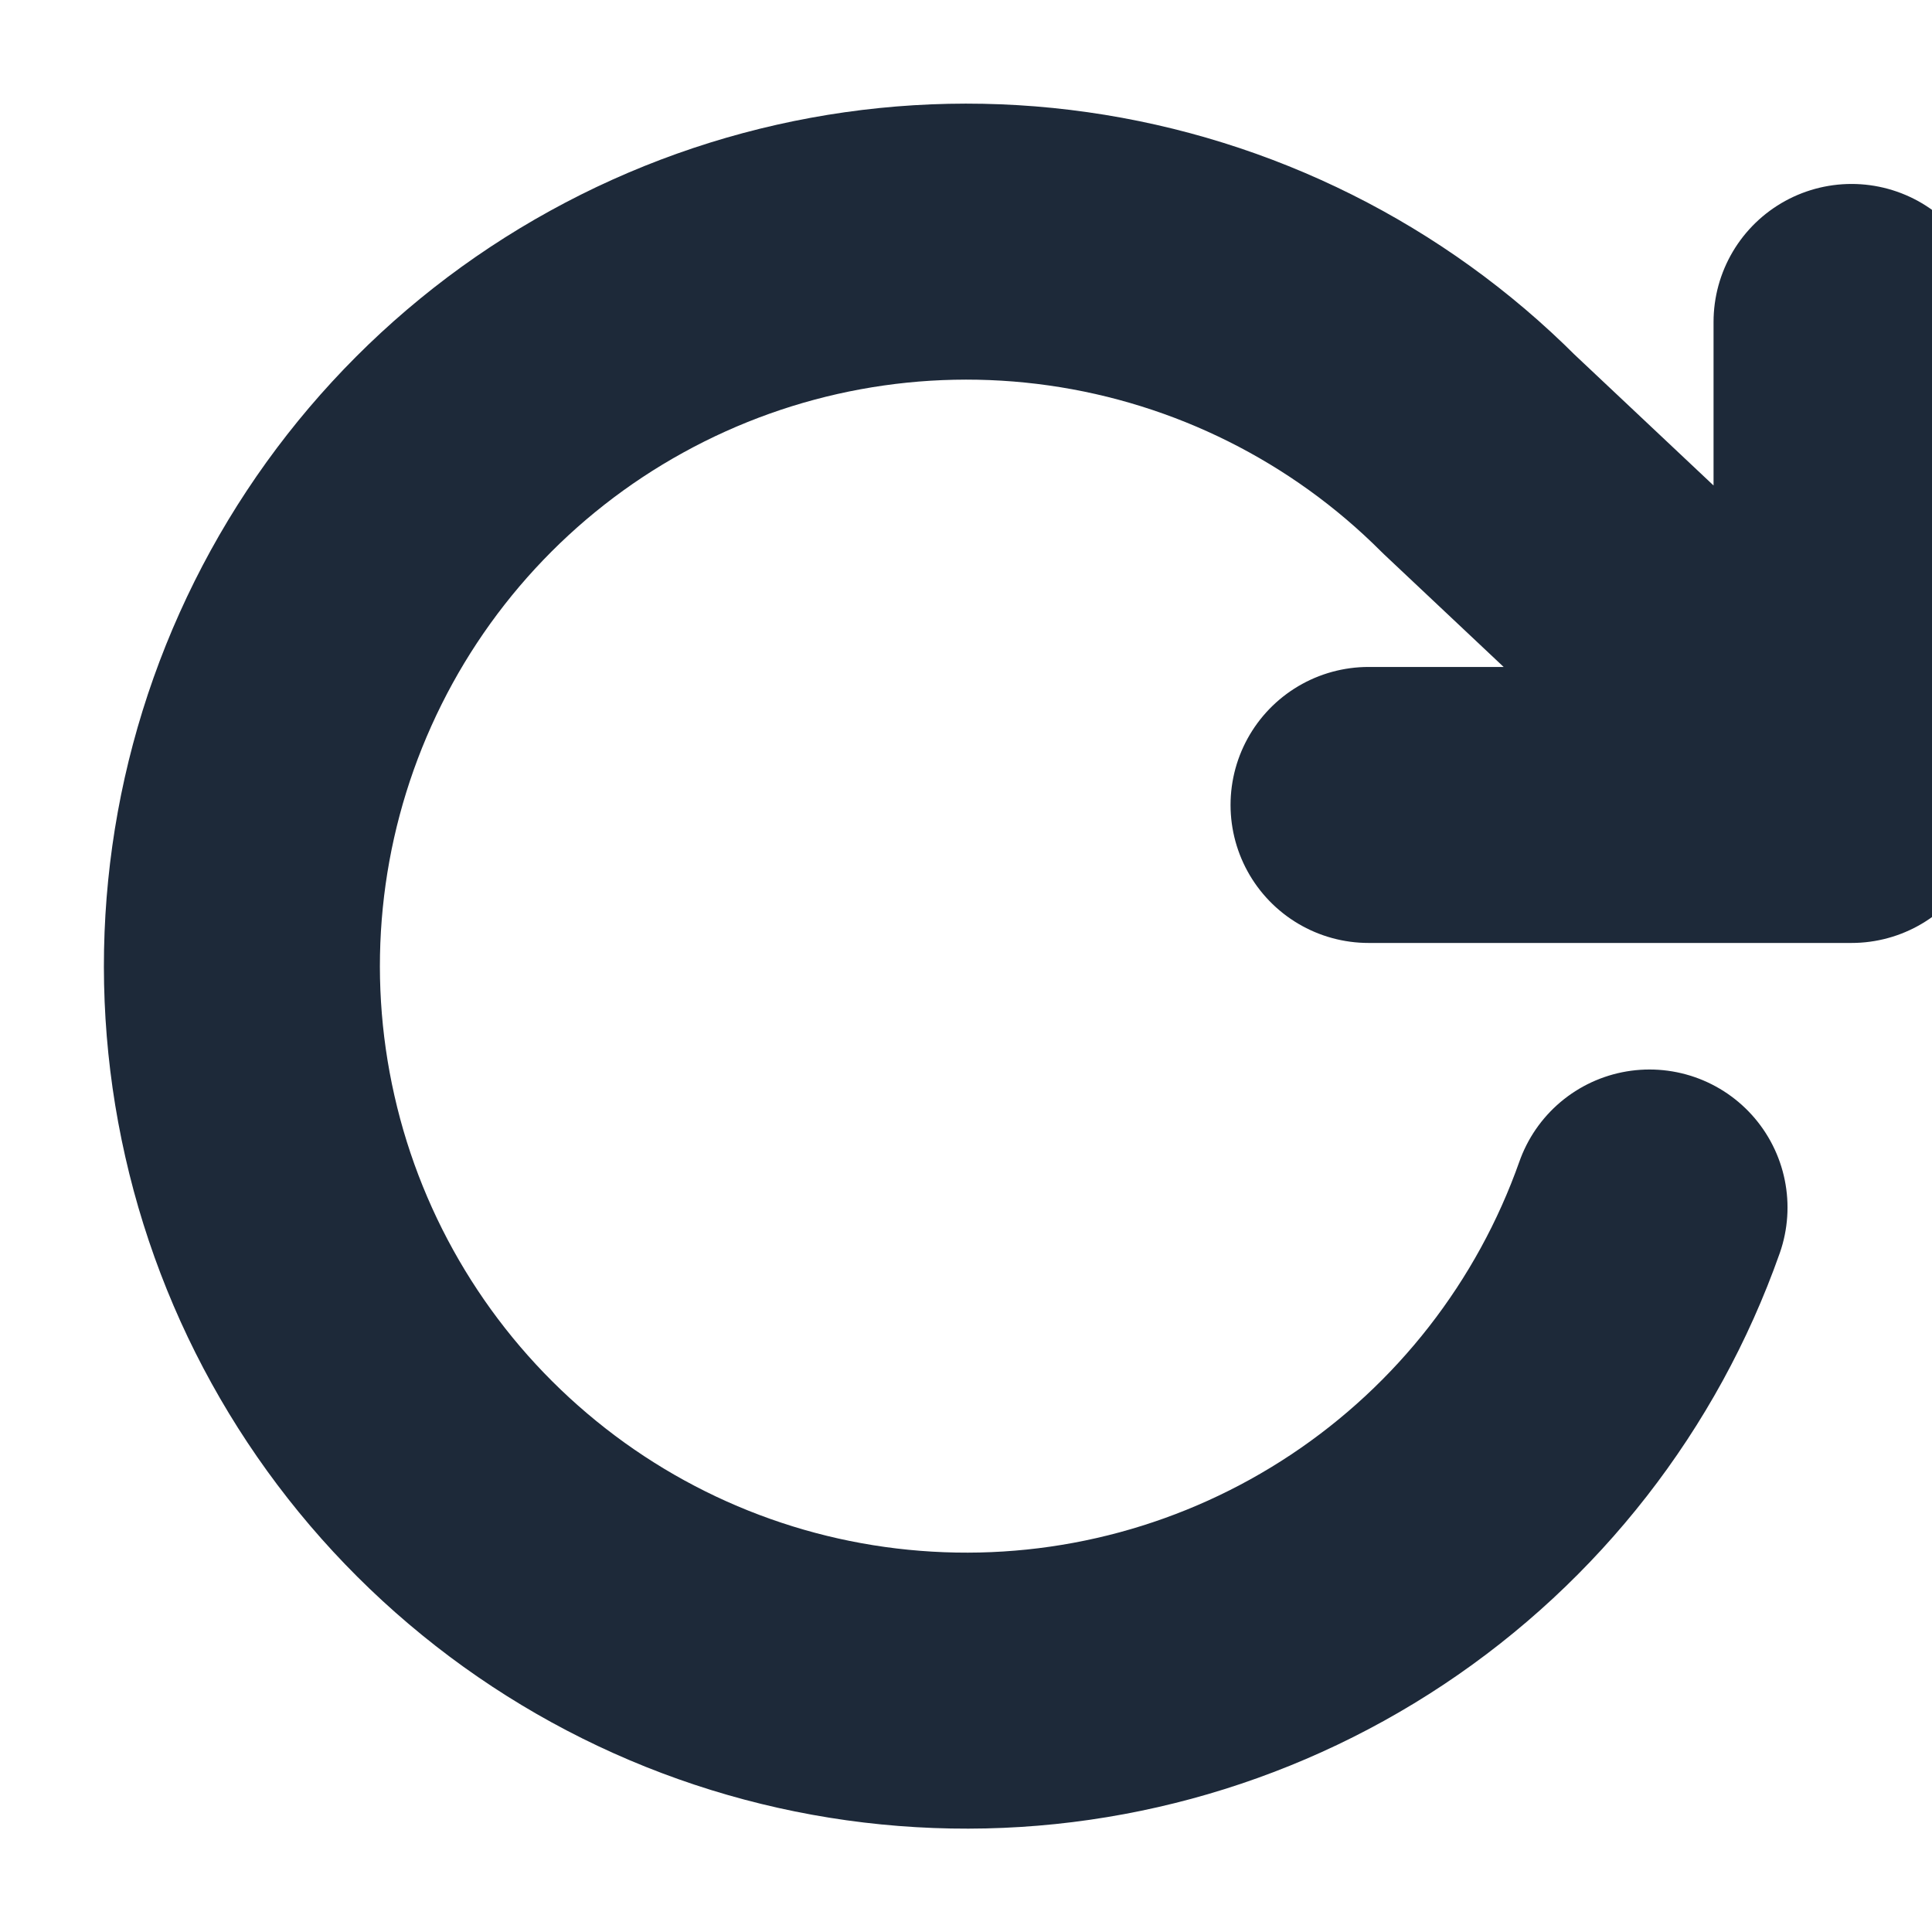 <svg width="14" height="14" viewBox="0 0 14 14" fill="none" xmlns="http://www.w3.org/2000/svg">
<path d="M13.417 2.333V5.833M13.417 5.833H9.917M13.417 5.833L10.716 3.29C9.912 2.485 8.867 1.963 7.74 1.803C6.613 1.643 5.465 1.854 4.468 2.404C3.471 2.953 2.68 3.812 2.214 4.85C1.747 5.889 1.631 7.051 1.883 8.161C2.134 9.271 2.74 10.269 3.608 11.005C4.476 11.742 5.56 12.176 6.696 12.242C7.833 12.309 8.96 12.004 9.908 11.374C10.856 10.744 11.574 9.823 11.953 8.75" stroke="#1D2939" stroke-width="2" stroke-linecap="round" stroke-linejoin="round"/>
</svg>
